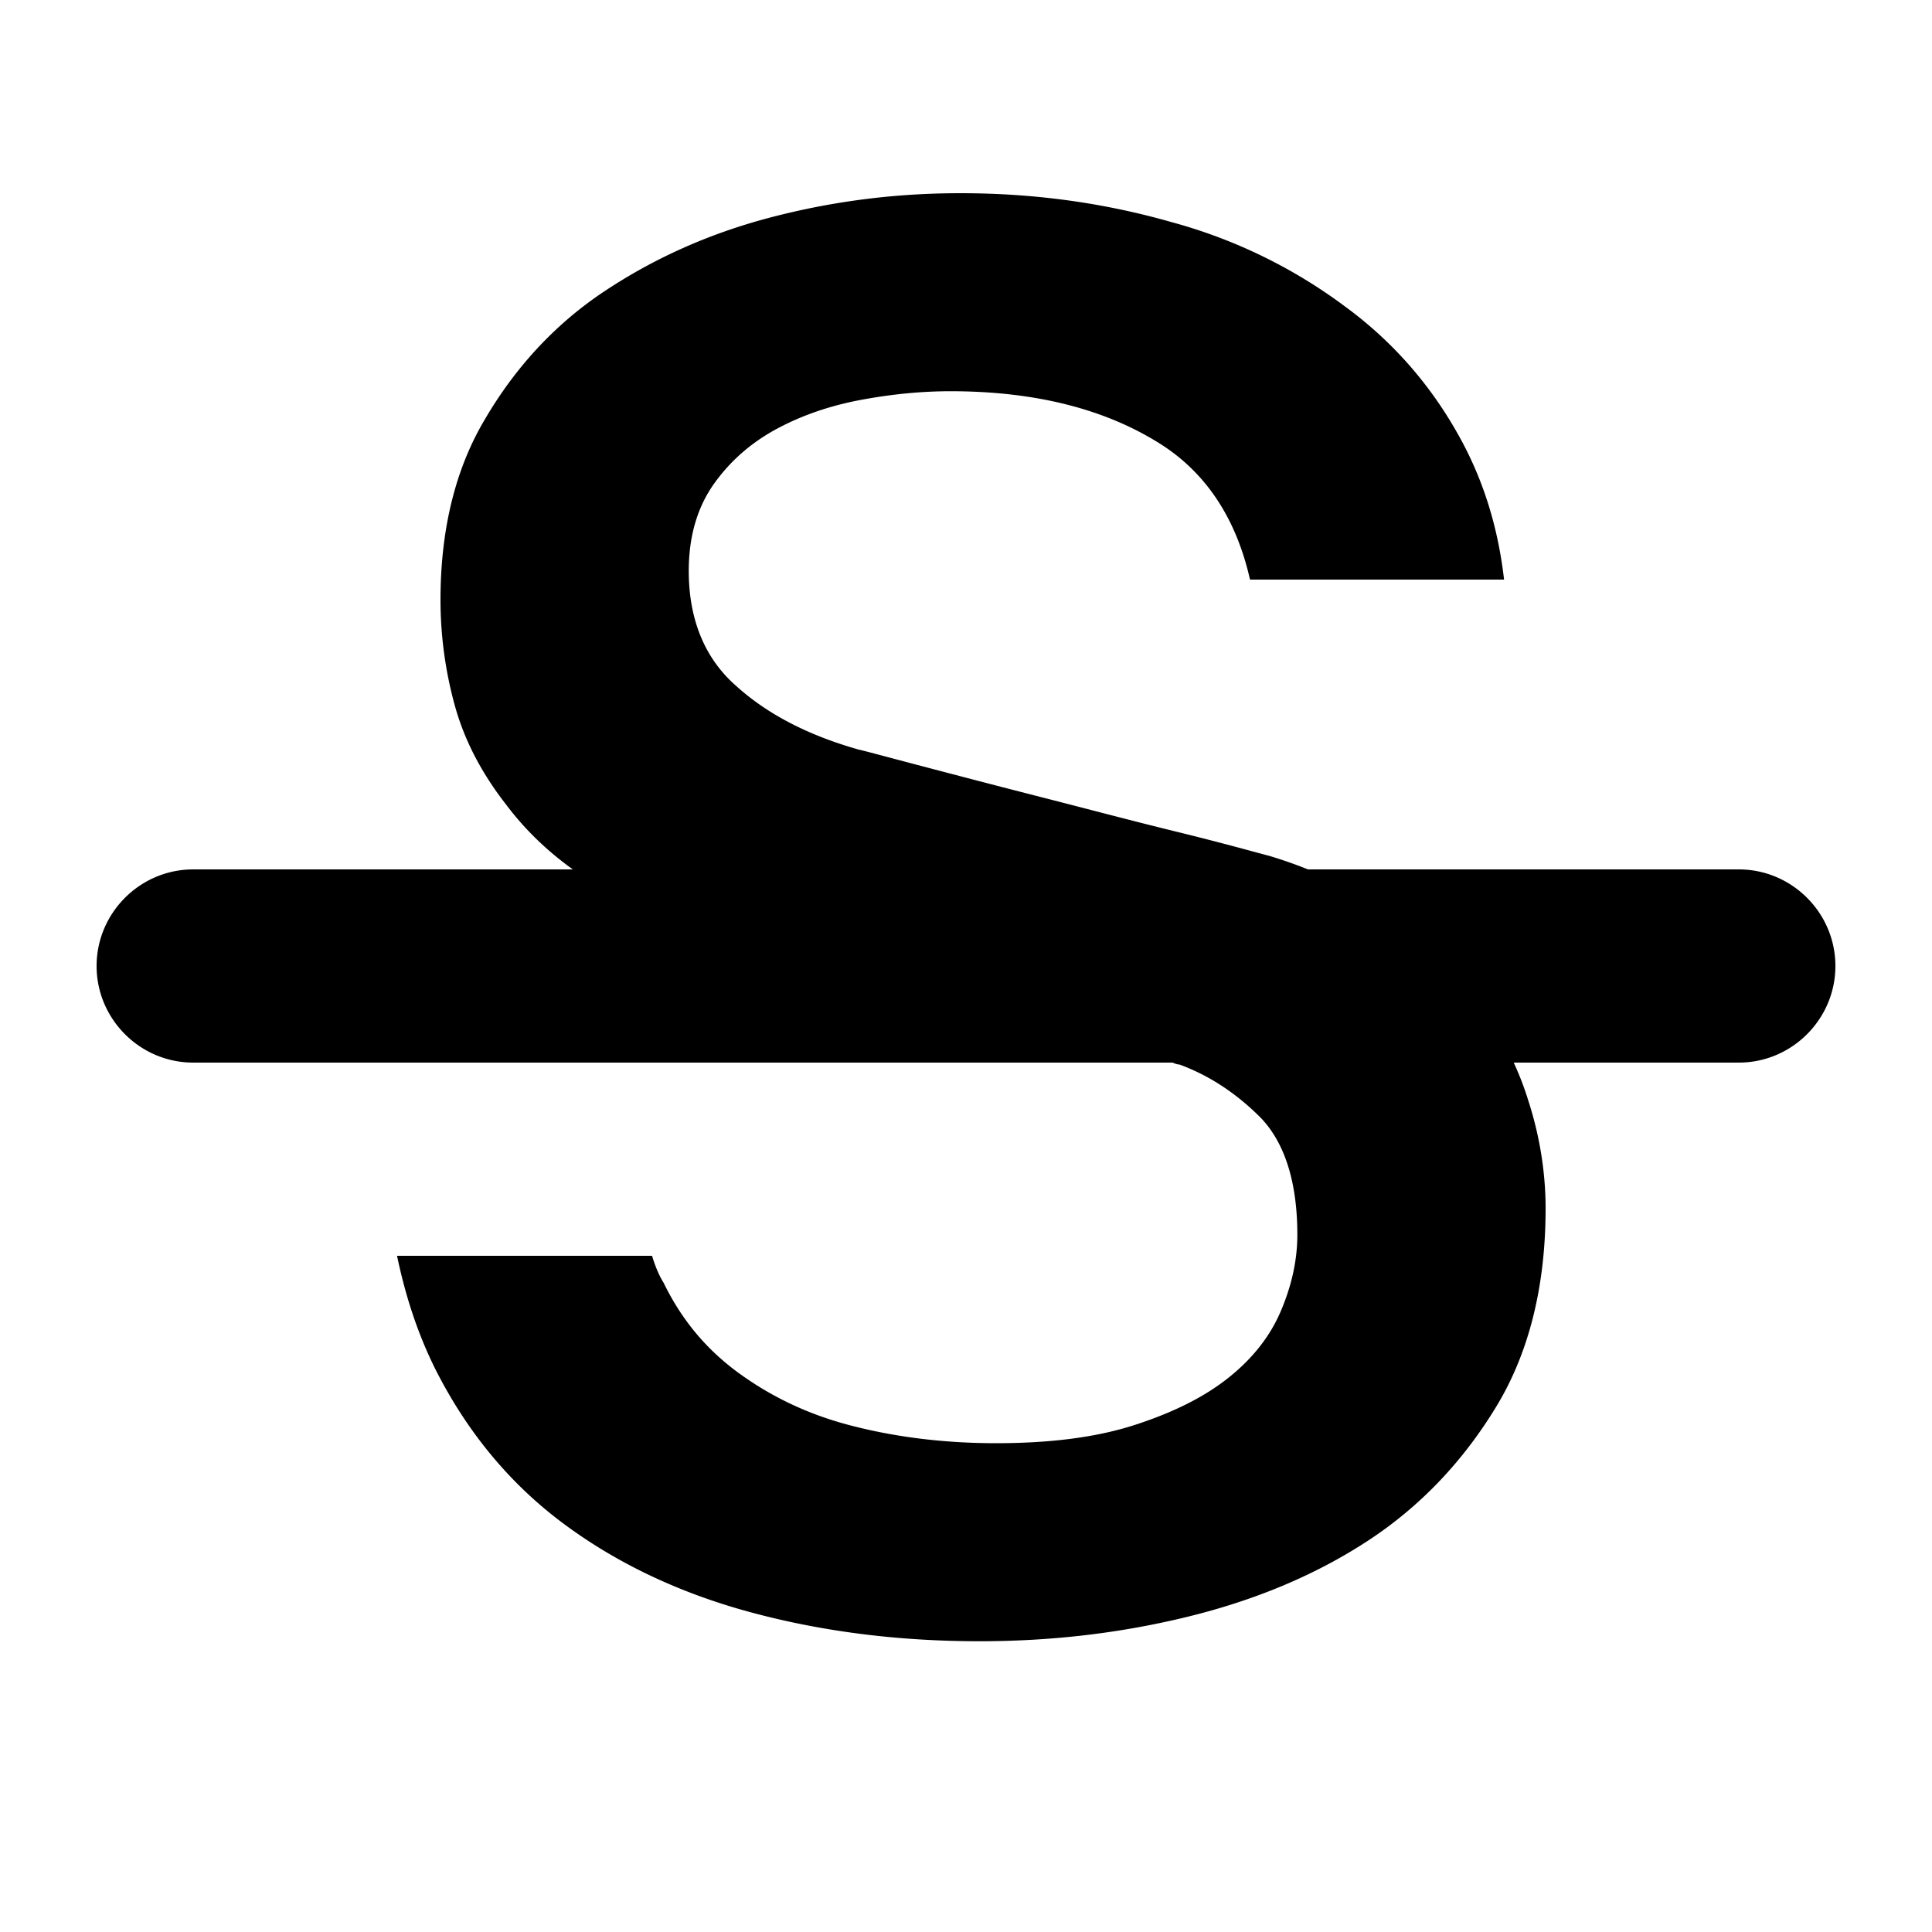 <svg xmlns="http://www.w3.org/2000/svg" xml:space="preserve" viewBox="0 0 20 20"><path fill-rule="evenodd" d="M18 9h-4.46a4.7 4.7 0 0 0-.4-.14c-.19-.05-.51-.14-.96-.25-.45-.11-.9-.23-1.37-.35-.47-.12-.89-.23-1.27-.33s-.6-.16-.65-.17c-.53-.15-.95-.37-1.27-.66-.32-.28-.49-.68-.49-1.19 0-.36.09-.66.26-.9s.39-.43.65-.57c.26-.14.55-.24.87-.3s.63-.09.93-.09c.89 0 1.63.19 2.21.57.45.3.75.76.89 1.38h2.63c-.06-.52-.2-.98-.42-1.4-.3-.57-.71-1.05-1.23-1.43a5.33 5.33 0 0 0-1.79-.87c-.7-.2-1.42-.3-2.19-.3-.66 0-1.31.08-1.96.25s-1.22.43-1.73.77-.92.79-1.23 1.32c-.31.52-.46 1.15-.46 1.87 0 .37.05.74.15 1.1.1.36.28.7.53 1.02.18.24.41.47.69.67H2c-.55 0-1 .45-1 1s.45 1 1 1h10.14c.02.01.05.02.07.02.3.11.58.29.84.55.25.26.38.67.38 1.21 0 .27-.06.53-.17.79-.11.26-.29.49-.54.69-.25.2-.57.36-.97.49s-.88.19-1.44.19c-.52 0-1.01-.06-1.45-.17-.45-.11-.84-.29-1.19-.54s-.61-.56-.8-.95c-.05-.08-.09-.18-.12-.28H4.11c.09.43.22.82.4 1.18.33.65.77 1.18 1.32 1.59.55.41 1.2.72 1.94.92.74.2 1.53.3 2.37.3.73 0 1.44-.08 2.14-.25.7-.17 1.33-.43 1.88-.79.55-.36.99-.83 1.33-1.39.34-.56.51-1.25.51-2.05 0-.37-.06-.75-.18-1.12a3.12 3.12 0 0 0-.15-.39H18c.55 0 1-.45 1-1s-.45-1-1-1z" clip-rule="evenodd"/></svg>
